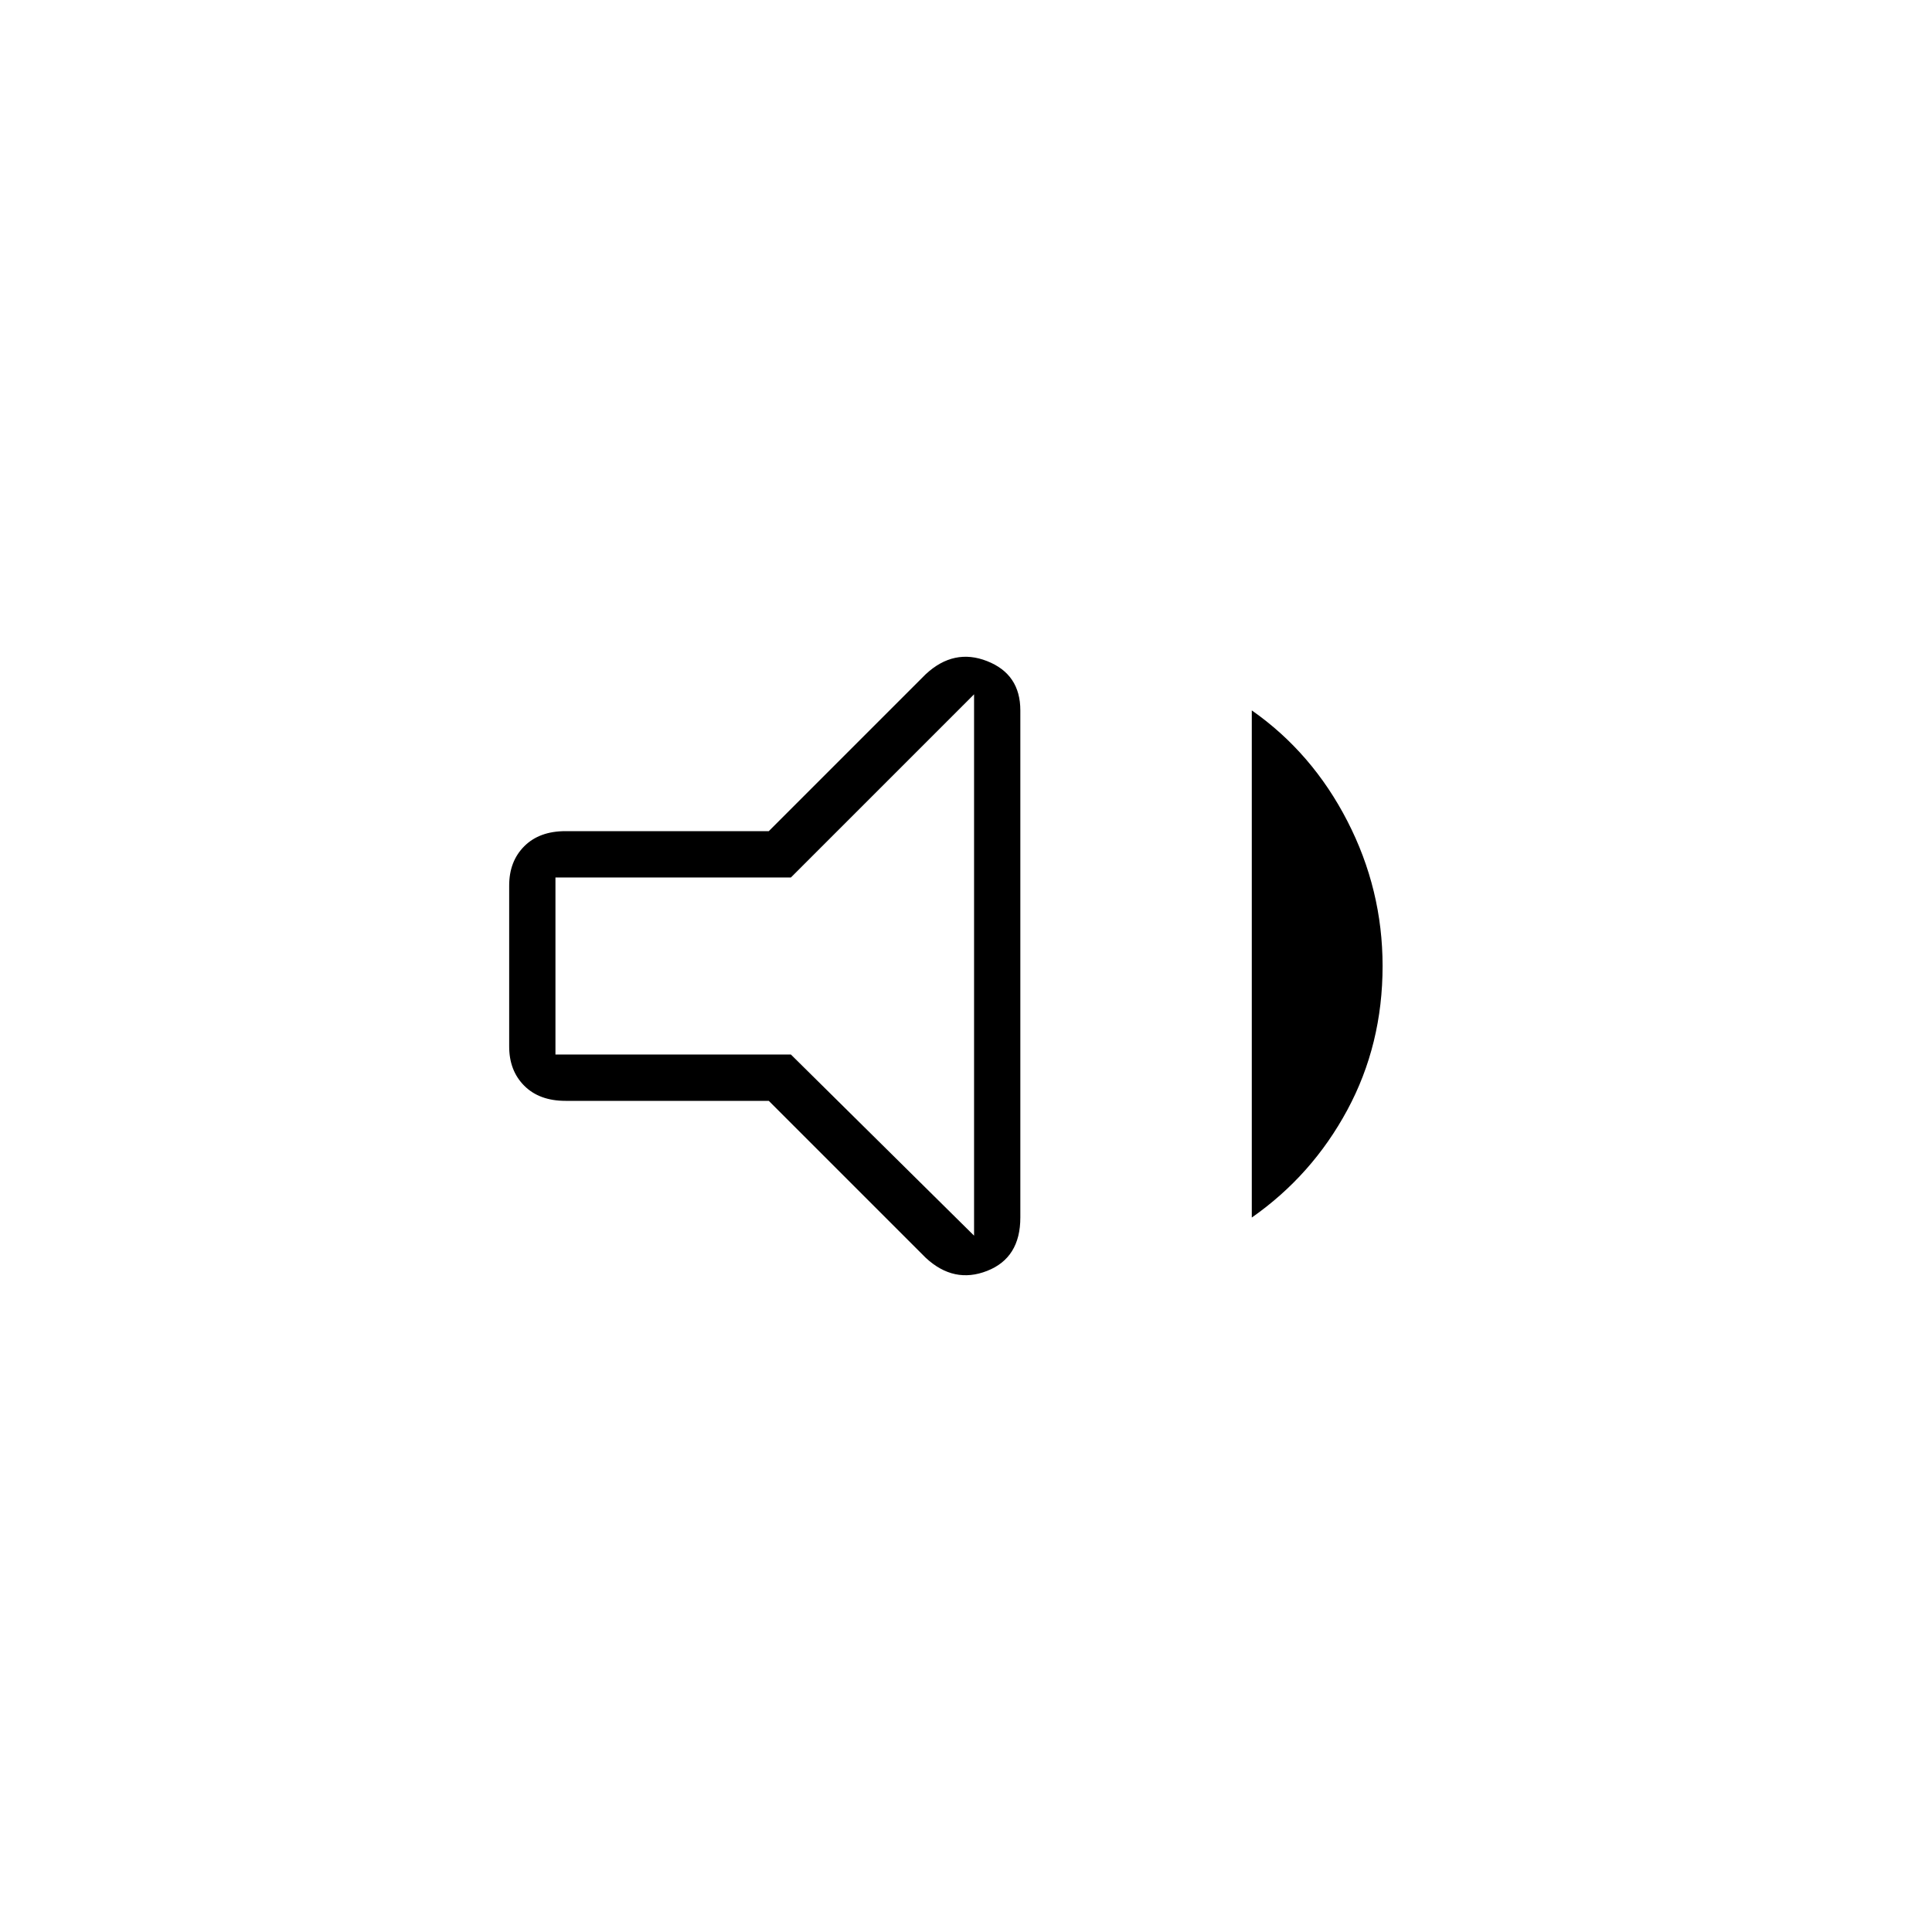 <svg xmlns="http://www.w3.org/2000/svg" height="40" width="40"><path d="M11.708 22.792q-.541 0-.854-.313-.312-.312-.312-.812v-3.334q0-.5.312-.812.313-.313.854-.313h4.209l3.25-3.25q.583-.541 1.271-.27.687.27.687 1.02v10.5q0 .834-.687 1.104-.688.271-1.271-.27l-3.25-3.25Zm14.209 2.416v-10.5q1.25.875 1.979 2.292.729 1.417.729 3 0 1.625-.729 2.979t-1.979 2.229Zm-5.75-10.833-3.792 3.792H11.5v3.666h4.875l3.792 3.75ZM15.833 20Z"/></svg>